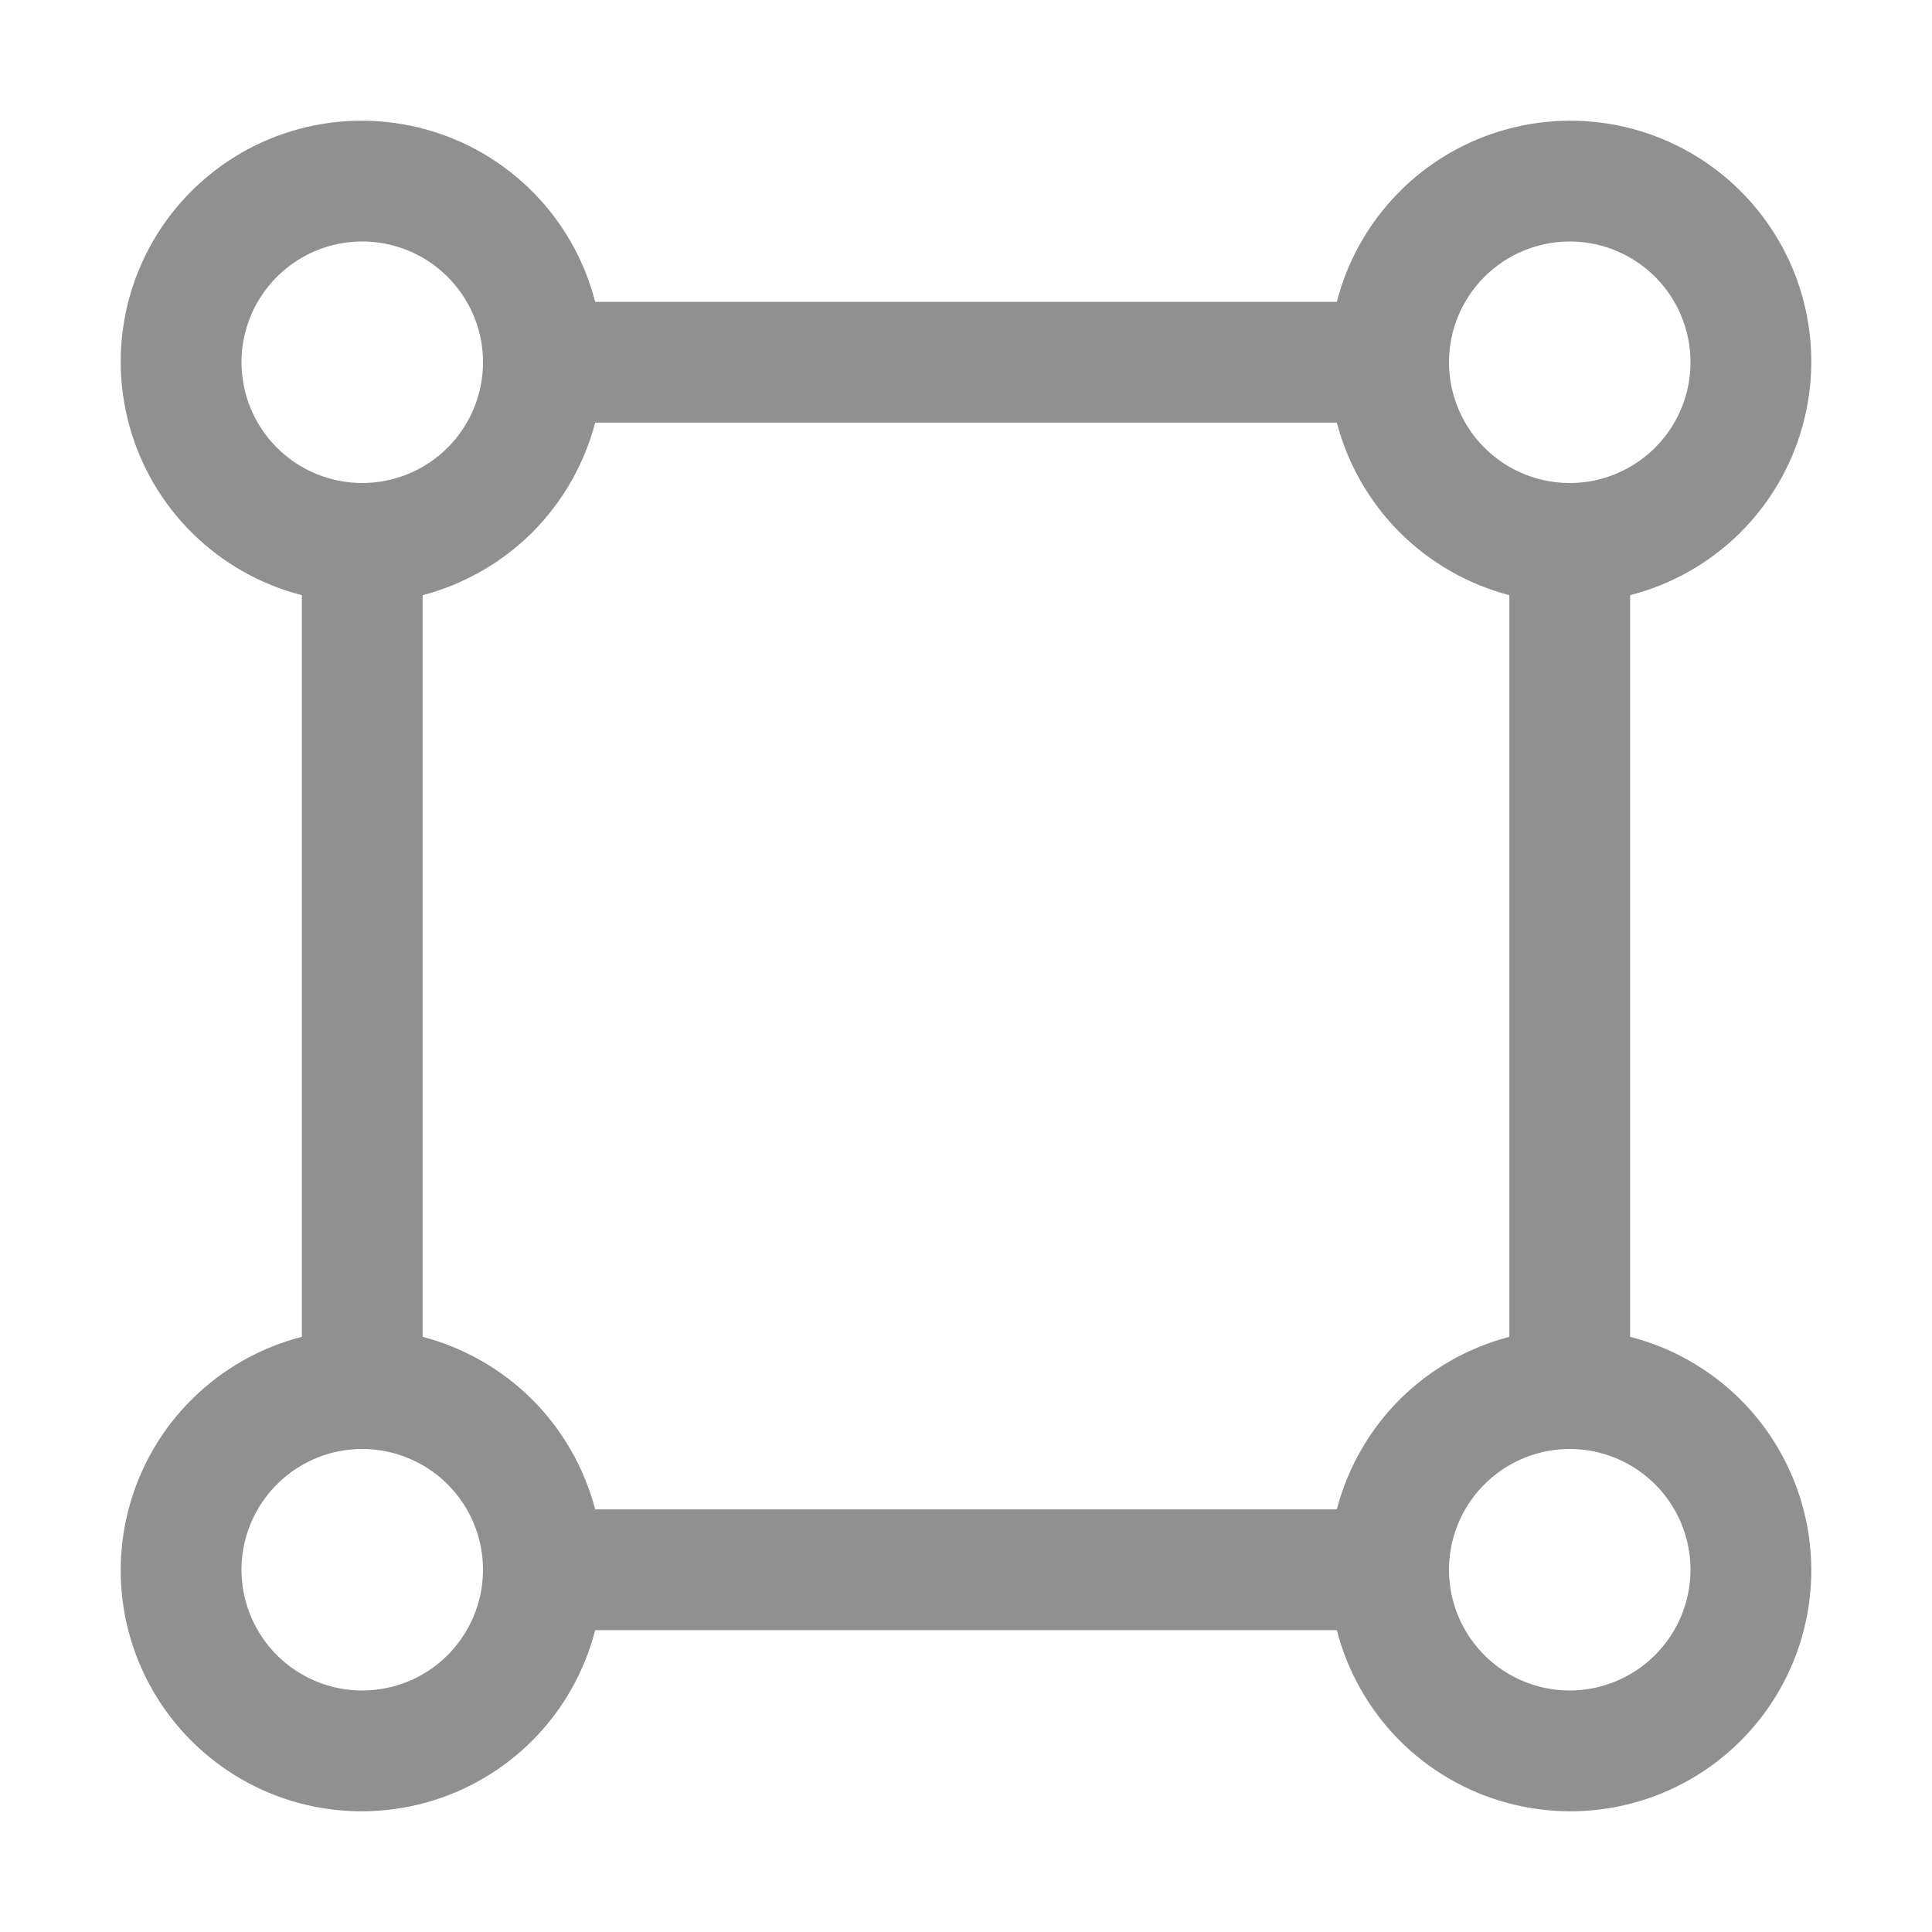 <svg width="32" height="32" viewBox="0 0 32 32" fill="none" xmlns="http://www.w3.org/2000/svg">
<path d="M27 22.142V9.858C27.683 9.683 28.306 9.331 28.809 8.837C29.311 8.343 29.673 7.725 29.859 7.045C30.045 6.366 30.048 5.649 29.868 4.968C29.688 4.287 29.33 3.666 28.832 3.168C28.334 2.67 27.713 2.313 27.032 2.132C26.351 1.952 25.634 1.955 24.955 2.141C24.275 2.327 23.657 2.689 23.163 3.192C22.669 3.694 22.317 4.318 22.142 5H9.858C9.683 4.318 9.331 3.694 8.837 3.192C8.343 2.689 7.725 2.327 7.045 2.141C6.366 1.955 5.649 1.952 4.968 2.132C4.287 2.313 3.666 2.67 3.168 3.168C2.67 3.666 2.313 4.287 2.132 4.968C1.952 5.649 1.955 6.366 2.141 7.045C2.327 7.725 2.689 8.343 3.192 8.837C3.694 9.331 4.318 9.683 5 9.858V22.142C4.318 22.317 3.694 22.669 3.192 23.163C2.689 23.657 2.327 24.275 2.141 24.955C1.955 25.634 1.952 26.351 2.132 27.032C2.313 27.713 2.67 28.334 3.168 28.832C3.666 29.33 4.287 29.688 4.968 29.868C5.649 30.048 6.366 30.045 7.045 29.859C7.725 29.673 8.343 29.311 8.837 28.809C9.331 28.306 9.683 27.683 9.858 27H22.142C22.317 27.683 22.669 28.306 23.163 28.809C23.657 29.311 24.275 29.673 24.955 29.859C25.634 30.045 26.351 30.048 27.032 29.868C27.713 29.688 28.334 29.33 28.832 28.832C29.33 28.334 29.688 27.713 29.868 27.032C30.048 26.351 30.045 25.634 29.859 24.955C29.673 24.275 29.311 23.657 28.809 23.163C28.306 22.669 27.683 22.317 27 22.142ZM26 4C26.396 4 26.782 4.117 27.111 4.337C27.44 4.557 27.697 4.869 27.848 5.235C27.999 5.6 28.039 6.002 27.962 6.39C27.884 6.778 27.694 7.135 27.414 7.414C27.135 7.694 26.778 7.884 26.39 7.962C26.002 8.039 25.6 7.999 25.235 7.848C24.869 7.696 24.557 7.44 24.337 7.111C24.117 6.782 24 6.396 24 6C24 5.47 24.211 4.961 24.586 4.586C24.961 4.211 25.47 4 26 4ZM4 6C4 5.605 4.117 5.218 4.337 4.889C4.557 4.56 4.869 4.304 5.235 4.152C5.6 4.001 6.002 3.961 6.39 4.038C6.778 4.116 7.135 4.306 7.414 4.586C7.694 4.866 7.884 5.222 7.962 5.61C8.039 5.998 7.999 6.4 7.848 6.765C7.696 7.131 7.44 7.443 7.111 7.663C6.782 7.883 6.396 8 6 8C5.47 8 4.961 7.789 4.586 7.414C4.211 7.039 4 6.531 4 6ZM6 28C5.605 28 5.218 27.883 4.889 27.663C4.56 27.443 4.304 27.131 4.152 26.765C4.001 26.4 3.961 25.998 4.038 25.61C4.116 25.222 4.306 24.866 4.586 24.586C4.866 24.306 5.222 24.116 5.61 24.038C5.998 23.961 6.4 24.001 6.765 24.152C7.131 24.304 7.443 24.56 7.663 24.889C7.883 25.218 8 25.605 8 26C8 26.53 7.789 27.039 7.414 27.414C7.039 27.789 6.531 28 6 28ZM22.142 25H9.858C9.678 24.313 9.319 23.686 8.817 23.183C8.314 22.681 7.687 22.322 7 22.142V9.858C7.687 9.678 8.314 9.319 8.817 8.817C9.319 8.314 9.678 7.687 9.858 7H22.142C22.322 7.687 22.681 8.314 23.183 8.817C23.686 9.319 24.313 9.678 25 9.858V22.142C24.312 22.321 23.685 22.68 23.182 23.182C22.68 23.685 22.321 24.312 22.142 25ZM26 28C25.605 28 25.218 27.883 24.889 27.663C24.56 27.443 24.304 27.131 24.152 26.765C24.001 26.4 23.961 25.998 24.038 25.61C24.116 25.222 24.306 24.866 24.586 24.586C24.866 24.306 25.222 24.116 25.61 24.038C25.998 23.961 26.4 24.001 26.765 24.152C27.131 24.304 27.443 24.56 27.663 24.889C27.883 25.218 28 25.605 28 26C27.999 26.53 27.788 27.038 27.413 27.413C27.038 27.788 26.53 27.999 26 28Z" fill="#909090"/>
</svg>
